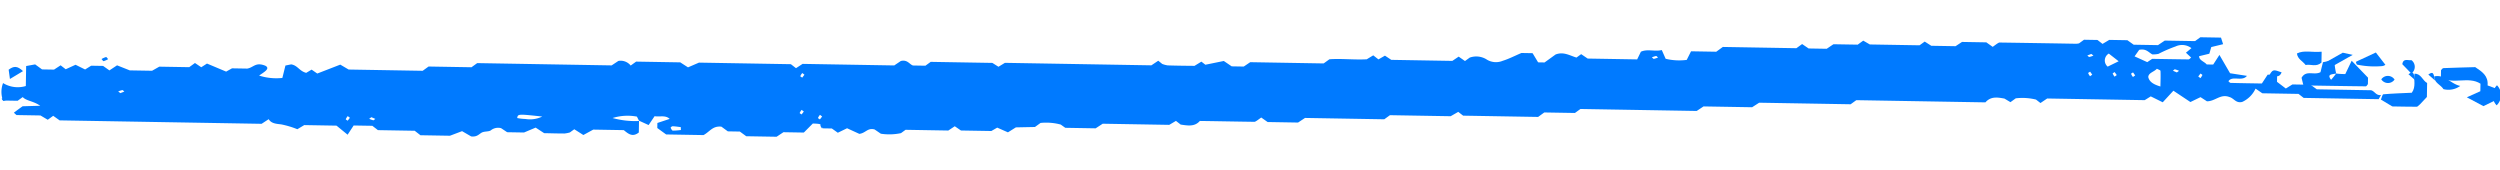 <svg xmlns="http://www.w3.org/2000/svg" width="214.896" height="14.646" viewBox="0 0 214.896 14.646">
  <g id="Group_41927" data-name="Group 41927" transform="matrix(1, 0.017, -0.017, 1, -54.242, -128.553)">
    <path id="Path_6965" data-name="Path 6965" d="M111.5,137.058q0,.493,0,.988c-.536.438-.9.131-1.293-.181h-2.626l-.842.479c-.291-.178-.539-.331-.789-.482l-.373.28a2.488,2.488,0,0,1-.471.1c-.607.011-1.216,0-1.739,0l-.739-.465-.992.438h-1.448l-.529-.339a1,1,0,0,0-.887.208c-.162.111-.476.084-.691.165-.292.111-.41.438-.984.379l-.787-.439-1.036.412H92.739l-.5-.376H89.077l-.485-.364H86.985l-.506.8-.966-.762H82.739l-.587.365a7.67,7.67,0,0,0-1.394-.392c-.457-.044-.857-.066-1.084-.429l-.6.408-17.363,0-.559-.383-.462.348-.632-.359H58a2.8,2.8,0,0,1-.23-.2c.24-.193.489-.379.738-.565l1.513-.068c-.58-.4-1.206-.392-1.515-.722l-.433.326H56.815a2.139,2.139,0,0,1-.019-1.5,2.407,2.407,0,0,0,1.959.221v-1.719l.77-.154.6.421h1.031l.56-.379.442.331.839-.4.829.392.514-.333h1.026l.549.376.65-.447,1.1.415h1.917l.614-.362h2.573l.488-.367.546.356.487-.326,1.658.664.5-.29h1.31c.562-.106.695-.6,1.554-.271.467.244-.143.566-.523.854a4.834,4.834,0,0,0,2,.169l.246-1.071.495-.108c.567.086.7.562,1.3.708l.461-.286.491.328,1.965-.8.725.41h6.365l.5-.376h3.689l.484-.364,11.558,0,.571-.393a1.1,1.1,0,0,1,1.065.379l.462-.347h3.794l.672.418.935-.423h7.9l.447.336.56-.379h7.878l.557-.39c.568-.155.746.272,1.05.367h1.072l.449-.338h5.3l.53.323.549-.347,12.591,0,.583-.406.347.272a2.178,2.178,0,0,0,.476.116c.786.012,1.573.006,2.3,0l.585-.372.347.26,1.578-.35.686.45h1.037l.549-.385h6.313l.486-.365c.993-.095,2.121.023,3.21-.054l.552-.349.454.341.553-.332.55.352h5.248l.539-.376.548.37.4-.3a1.678,1.678,0,0,1,1.418.109,1.5,1.5,0,0,0,1.42.118c.524-.172,1-.43,1.6-.7h.96l.489.78h.553l.935-.7c.681-.278,1.219.07,1.8.232l.4-.3.564.369h4.255l.309-.664c.555-.27,1.181-.012,1.793-.175l.345.745a4.929,4.929,0,0,0,1.813.065l.359-.745h2.166l.558-.42h6.324l.486-.365.564.37h1.556l.572-.4h2.085l.47-.353.57.319h4.276l.437-.328.571.352h2.087l.549-.375h2.089l.555.378.375-.282c.069-.033.139-.1.208-.1q3.294-.008,6.587-.007a1.556,1.556,0,0,0,.243-.037l.423-.319h1.158l.44.331.569-.355h1.56l.549.378h2.09l.575-.4H245.1l.449-.338h1.775l.191.562-1.013.265-.156.574-.874.227c-.008.354.459.456.665.7h.556l.522-.838.941,1.559,1.454.2c-.411.53-1.26-.031-1.585.491.068.051.129.137.192.138.874.009,1.748.006,2.686.006l.484-.767h.815v.6l.768.564.558-.361h1.558l.549.384h4.671c.331.1.417.456.854.4l-.2.357h-6.443l-.449-.337h-3.113l-.587-.392a2.325,2.325,0,0,1-1.123,1.163c-.545.149-.71-.3-1.108-.4-.777-.287-1.2.385-1.926.4l-.56-.349-.861.435-1.478-.948-.9,1.011-1.037-.491-.514.333h-8.383l-.572.4-.386-.29a4.882,4.882,0,0,0-1.746-.078l-.449.337-.523-.3c-.555-.086-1.158-.205-1.627.354l-11.1,0-.48.36h-7.863l-.6.4h-4.175l-.581.4h-9.994l-.467.351h-2.634l-.524.394h-6.444l-.426-.319-.646.385h-5.22l-.481.361h-6.813l-.591.406h-2.615l-.556-.379-.373.28c-.07.034-.138.1-.207.1-1.573.006-3.146,0-4.691.006-.436.523-1.042.415-1.639.339l-.414-.31-.57.35h-5.72l-.6.406h-2.609l-.395-.271a4.785,4.785,0,0,0-1.739-.111l-.474.357-1.64.061-.674.438-.928-.39-.5.3h-2.613l-.537-.356-.549.377h-3.674l-.391.294a4.794,4.794,0,0,1-1.726.079l-.542-.355c-.606-.163-.749.318-1.307.4l-1.063-.466-.788.4-.519-.356h-.777c.042-.387-.32-.388-.866-.4l-.759.79h-1.754l-.58.4h-2.61l-.556-.392h-1.033l-.559-.394c-.764-.07-.992.454-1.525.75h-3.213l-.769-.539v-.434l1.05-.368c-.373-.343-.843-.14-1.3-.211l-.5.771-.838-.365c-.057-.111-.114-.22-.181-.345a4.314,4.314,0,0,0-2.089.158A7.311,7.311,0,0,0,111.5,137.058Zm133.3-8.529a1.326,1.326,0,0,0-1.365-.123,11.784,11.784,0,0,0-1.459.663,2.033,2.033,0,0,1-.53.053c-.313-.152-.53-.509-1.133-.371l-.389.569,1.1.477.415-.29c1.049,0,2.09,0,3.131-.006.062,0,.123-.086.22-.159l-.457-.413Zm-2.611,3.341c0-.474.013-.907-.015-1.339,0-.063-.2-.12-.314-.181-.22.267-.729.361-.727.733C241.23,131.471,241.553,131.693,242.19,131.87Zm-4.484-2.753a.688.688,0,0,0-.076,1.124l.936-.478Zm-134.528,7.7c-2.094-.191-2.094-.191-2.149.165a4.317,4.317,0,0,0,.708.069A2.4,2.4,0,0,0,103.178,136.817Zm11.936.955-.014-.25c-.235-.023-.469-.056-.7-.063-.057,0-.18.1-.169.125.036.094.116.247.188.25A4.774,4.774,0,0,0,115.114,137.771Zm121.09-8.6-.34.141c.058.044.13.131.173.124a1.947,1.947,0,0,0,.354-.124Zm-37.229.939c-.058-.044-.13-.131-.173-.124a1.948,1.948,0,0,0-.354.124c.058.044.13.131.173.124A1.973,1.973,0,0,0,198.976,130.115Zm44.607.528.187-.141a1.963,1.963,0,0,0-.353-.124c-.044-.007-.115.08-.173.124Zm-7.266.314-.188-.255c-.058.044-.174.1-.165.13a1.133,1.133,0,0,0,.165.266Zm2.107,0-.187-.255c-.058.044-.174.1-.165.13a1.13,1.13,0,0,0,.165.265Zm1.581,0-.187-.255c-.058.045-.174.1-.165.13a1.132,1.132,0,0,0,.165.266Zm5.423,0,.187.141a1.147,1.147,0,0,0,.165-.266c.009-.033-.107-.086-.165-.13Zm-119.778,1.886-.187-.141a1.116,1.116,0,0,0-.165.266c-.01.033.106.086.165.13Zm-58.758,2.582.339-.141c-.058-.044-.13-.131-.173-.124a1.973,1.973,0,0,0-.354.124Zm58.759.583-.187-.141a1.1,1.1,0,0,0-.165.266c-.01.033.107.086.165.13Zm1.581.4-.187-.141a1.147,1.147,0,0,0-.165.266c-.009.033.107.086.165.13Zm-40.578.8-.188-.141a1.1,1.1,0,0,0-.164.266c-.01.033.106.086.165.13Zm1.844-.083-.187.141a1.948,1.948,0,0,0,.354.124c.044.007.115-.08.173-.124Z" fill="#007aff"/>
    <path id="Path_6966" data-name="Path 6966" d="M273.461,131.459a5.5,5.5,0,0,0,.788.032l.527-1.152,1.43,1.43v.558c-.054.061-.115.19-.176.19-1.759.011-3.518.01-5.365.01l-.17-.65c.388-.709,1.06-.2,1.617-.51l.2-.862.977-.208a5.773,5.773,0,0,0,.174,1.162c-.375.093-.815.052-.429.548A6.365,6.365,0,0,0,273.461,131.459Z" transform="translate(-16.189 -0.96)" fill="#007aff"/>
    <path id="Path_6967" data-name="Path 6967" d="M282.468,130.684v-.627c.061-.058.126-.175.2-.179.929-.054,1.859-.092,2.735-.131.6.385,1.148.728,1.089,1.554l1.027.364.044.71-1.4.712-1.437-.735,1.152-.543v-.647C284.833,130.511,283.522,131.311,282.468,130.684Z" transform="translate(-16.189)" fill="#007aff"/>
    <path id="Path_6968" data-name="Path 6968" d="M280.193,132.058c.566-.03.682.555,1.1.782v1.2l-.584.642c-.134.108-.2.21-.273.211-.738.012-1.476.008-2.1.008l-.988-.568c.066-.161.118-.453.2-.461.817-.085,1.638-.124,2.443-.175C280.361,133.166,280.123,132.594,280.193,132.058Z" transform="translate(-16.189 -1.657)" fill="#007aff"/>
    <path id="Path_6969" data-name="Path 6969" d="M272.183,128.645v.935c-.441.415-.927.134-1.359.23-.249-.325-.7-.493-.762-.977C270.676,128.514,271.325,128.739,272.183,128.645Z" transform="translate(-16.189)" fill="#007aff"/>
    <path id="Path_6970" data-name="Path 6970" d="M275.226,129.7a1.429,1.429,0,0,1-.085-.228c.146-.086.3-.157.455-.232l1.246-.605.837,1.042a.574.574,0,0,1-.319.121A7.341,7.341,0,0,1,275.226,129.7Z" transform="translate(-16.189)" fill="#007aff"/>
    <path id="Path_6971" data-name="Path 6971" d="M281.9,132.058c.912-.21,1.441.64,2.245.78a1.714,1.714,0,0,1-1.443.3C282.461,132.759,281.895,132.619,281.9,132.058Z" transform="translate(-16.189 -1.455)" fill="#007aff"/>
    <path id="Path_6972" data-name="Path 6972" d="M274.858,128.872l-1.552.91-.856-.173L274,128.7Z" transform="translate(-16.189)" fill="#007aff"/>
    <path id="Path_6973" data-name="Path 6973" d="M279.924,130.392l-.79-.79c.07-.534.485-.315.783-.359A.719.719,0,0,1,279.924,130.392Z" transform="translate(-16.189)" fill="#007aff"/>
    <path id="Path_6974" data-name="Path 6974" d="M287.3,133.185a1.219,1.219,0,0,1,0,1.724A1.219,1.219,0,0,1,287.3,133.185Z" transform="translate(-16.189 -1.911)" fill="#007aff"/>
    <path id="Path_6975" data-name="Path 6975" d="M58.49,136.442l-1.11.694-.123-.794C57.684,136.007,58,135.984,58.49,136.442Z" transform="translate(0 -2.77)" fill="#007aff"/>
    <path id="Path_6976" data-name="Path 6976" d="M277.349,132.343a.684.684,0,0,1,1.14,0A.684.684,0,0,1,277.349,132.343Z" transform="translate(-16.189 -1.409)" fill="#007aff"/>
    <path id="Path_6977" data-name="Path 6977" d="M267.682,132.061c.336-.582.336-.582,1.089-.333C268.56,132.336,268.047,131.957,267.682,132.061Z" transform="translate(-16.189 -1.253)" fill="#007aff"/>
    <path id="Path_6978" data-name="Path 6978" d="M280.258,132.217l-.581-.5C280.174,131.336,280.132,131.776,280.258,132.217Z" transform="translate(-16.189 -1.265)" fill="#007aff"/>
    <path id="Path_6979" data-name="Path 6979" d="M281.964,132.216l-.581-.5C281.88,131.335,281.838,131.775,281.964,132.216Z" transform="translate(-16.189 -1.264)" fill="#007aff"/>
    <path id="Path_6980" data-name="Path 6980" d="M65.79,134.668a1.693,1.693,0,0,1-.382.178c-.046.011-.123-.114-.187-.177a1.713,1.713,0,0,1,.382-.178C65.65,134.48,65.727,134.6,65.79,134.668Z" transform="translate(0 -2.149)" fill="#007aff"/>
    <path id="Path_6981" data-name="Path 6981" d="M57.059,140.724l.2.2a1.784,1.784,0,0,1-.382.178c-.047.011-.124-.114-.187-.178Z" transform="translate(0 -4.843)" fill="#007aff"/>
    <path id="Path_6982" data-name="Path 6982" d="M133.058,141.7l-.495.581C132.177,141.781,132.617,141.822,133.058,141.7Z" transform="translate(-5.324 -4.843)" fill="#007aff"/>
  </g>
</svg>
